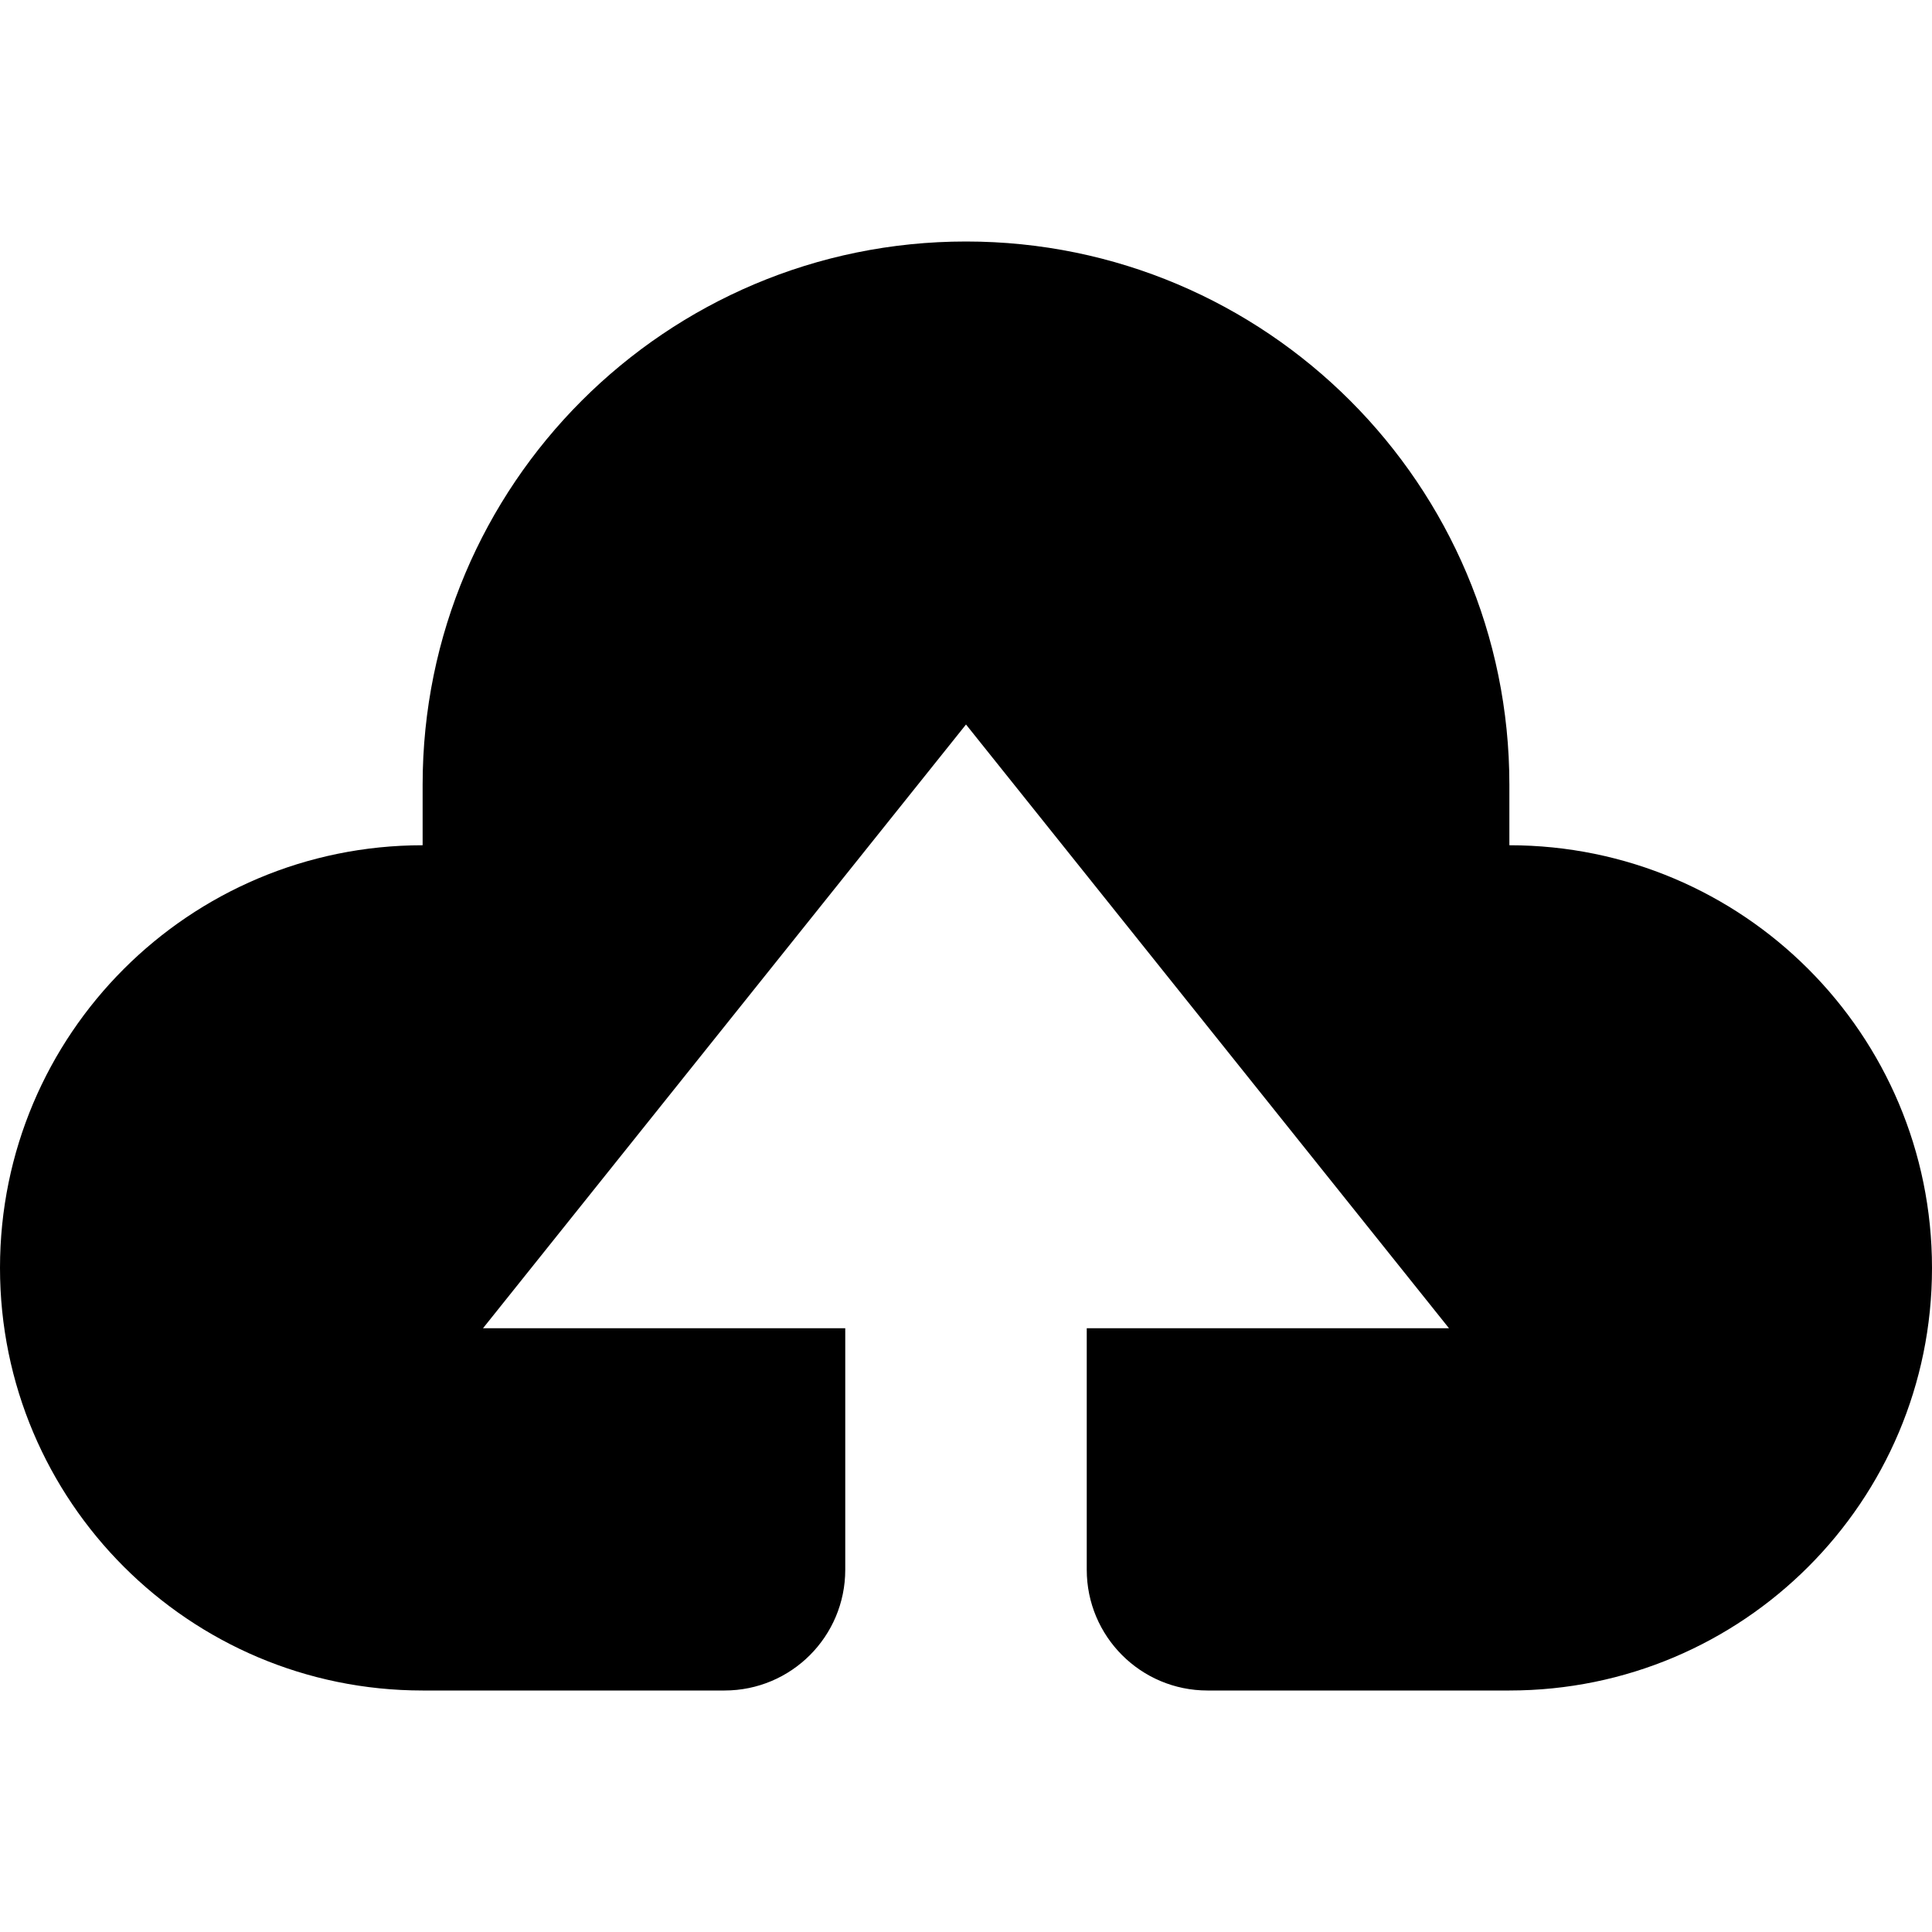 <?xml version="1.0" encoding="utf-8"?>
<!-- Generator: Adobe Illustrator 16.0.0, SVG Export Plug-In . SVG Version: 6.00 Build 0)  -->
<!DOCTYPE svg PUBLIC "-//W3C//DTD SVG 1.1//EN" "http://www.w3.org/Graphics/SVG/1.1/DTD/svg11.dtd">
<svg version="1.1" id="Upload_Work" xmlns="http://www.w3.org/2000/svg" xmlns:xlink="http://www.w3.org/1999/xlink" x="0px"
	 y="0px" width="16px" height="16px" viewBox="0.5 0.5 16 16" enable-background="new 0.5 0.5 16 16" xml:space="preserve">
<rect x="0.5" y="0.5" fill="none" width="16" height="16"/>
<g>
	<path d="M13,7.5V7l0,0c0,0,0,0,0-0.001C13,4.515,10.984,2.5,8.5,2.5C6.014,2.5,4,4.515,4,6.999c0,0,0,0,0,0.001l0,0v0.5
		c-1.933,0-3.5,1.566-3.5,3.5c0,1.932,1.567,3.5,3.5,3.5h2.5c0.553,0,1-0.448,1-1v-2h-3l4-5l4,5h-3v2c0,0.552,0.447,1,1,1H13
		c1.934,0,3.5-1.566,3.5-3.499C16.5,9.066,14.934,7.5,13,7.5z"/>
</g>
</svg>
